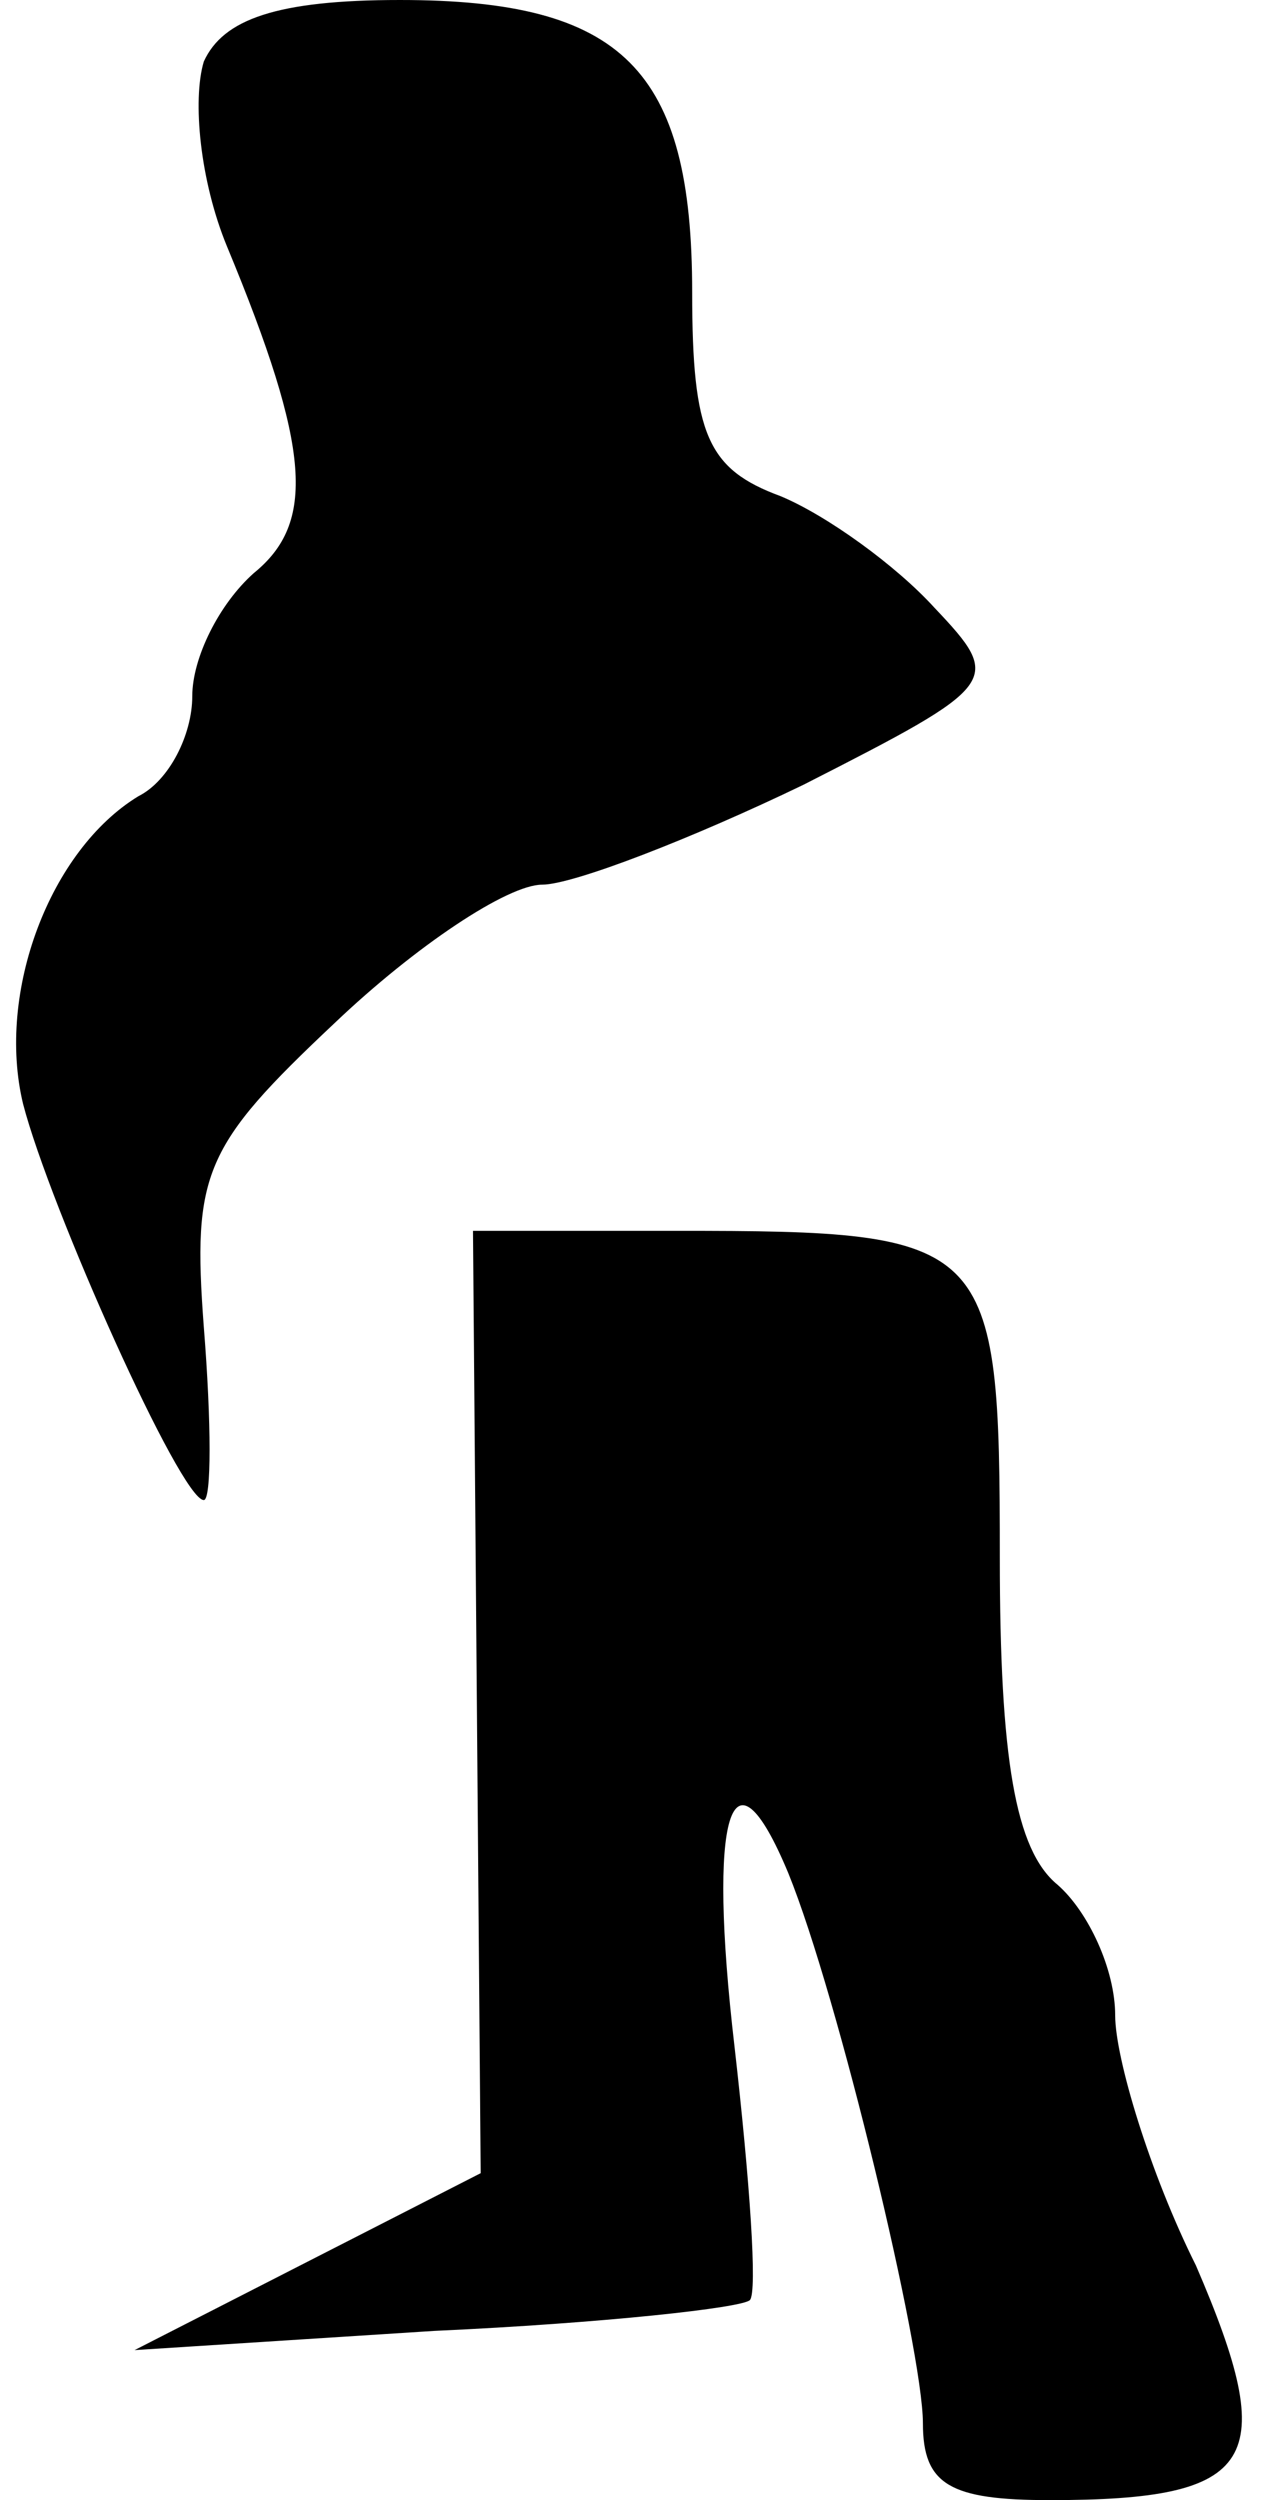 <?xml version="1.0" standalone="no"?>
<!DOCTYPE svg PUBLIC "-//W3C//DTD SVG 20010904//EN"
 "http://www.w3.org/TR/2001/REC-SVG-20010904/DTD/svg10.dtd">
<svg version="1.0" xmlns="http://www.w3.org/2000/svg"
 width="33pt" height="65pt" viewBox="0 0 33 65"
 preserveAspectRatio="xMidYMid meet">
<g transform="translate(0,65) scale(0.1,-0.1)"
fill="#000000" stroke="none">
<path fill="#000000" stroke="none" d="M53 634 c-3 -10 -1 -31 6 -48 22 -53
23 -72 7 -85 -9 -8 -16 -22 -16 -32 0 -10 -6 -22 -14 -26 -23 -14 -37 -51 -30
-80 7 -27 41 -103 47 -103 2 0 2 20 0 45 -3 40 0 47 34 79 21 20 45 36 54 36
8 0 39 12 68 26 51 26 52 27 34 46 -10 11 -28 24 -40 29 -19 7 -23 16 -23 53
0 58 -18 76 -76 76 -32 0 -46 -5 -51 -16z"/>
<path fill="#000000" stroke="none" d="M124 208 l1 -123 -45 -23 -45 -23 78 5
c44 2 80 6 82 8 2 2 0 31 -4 66 -7 60 -1 81 14 45 13 -32 35 -124 35 -143 0
-16 7 -20 33 -20 54 0 60 10 38 61 -12 24 -21 54 -21 65 0 12 -7 27 -15 34
-11 9 -15 33 -15 85 0 83 -2 85 -84 85 l-53 0 1 -122z"/>
</g>
</svg>
